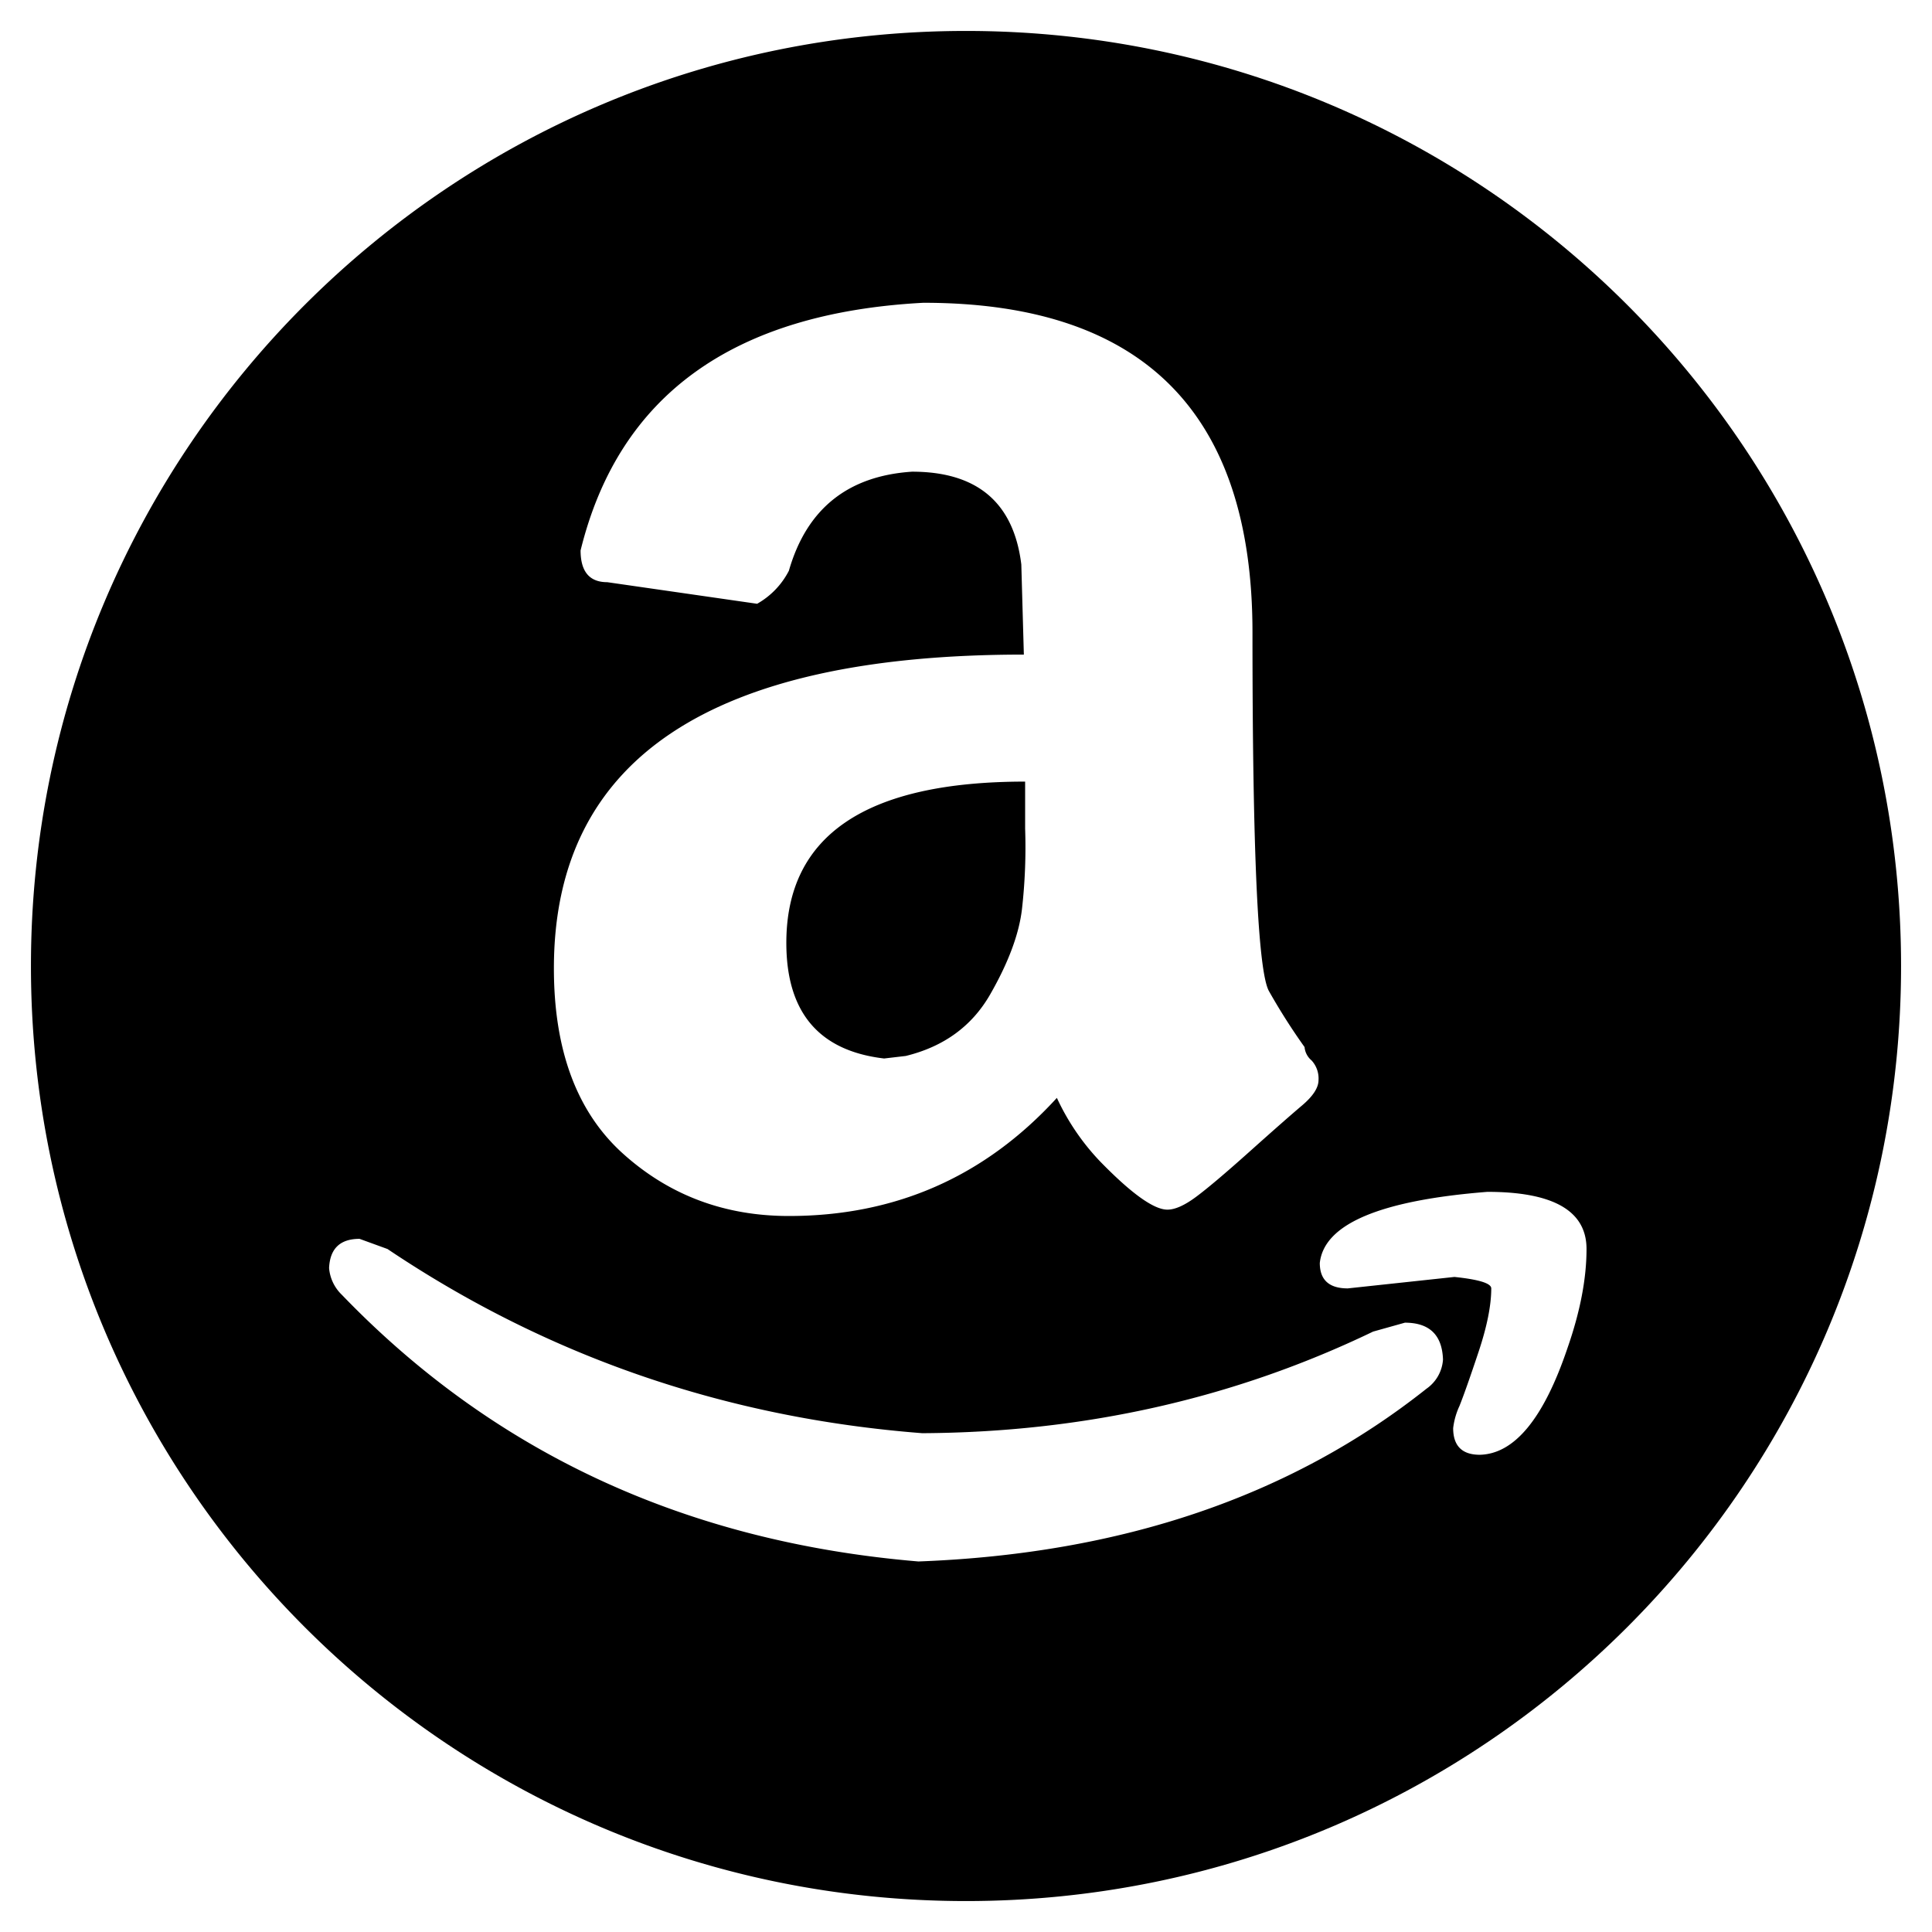 <svg id="Layer_1" height="512" viewBox="0 0 512 512" width="512" xmlns="http://www.w3.org/2000/svg" data-name="Layer 1"><path d="m95.291 328.307q-7.742 0-8.079 7.745a11.059 11.059 0 0 0 3.367 7.068q60.587 62.938 152.816 70.684 80.783-3.025 134.639-45.78a10.244 10.244 0 0 0 4.375-7.738q-.336-9.762-10.098-9.762l-8.415 2.358q-55.202 26.588-119.492 26.927-78.092-6.06-141.709-48.809zm298.9-12.455q-42.748 3.373-44.431 18.854 0 6.726 7.405 6.733l28.274-3.035q9.762 1.015 9.761 3.035 0 6.726-3.366 16.823-3.366 10.1-5.048 14.308a19.319 19.319 0 0 0 -1.683 5.893q0 7.065 7.068 7.068 13.801-.338 23.226-28.273 5.05-14.478 5.049-26.257 0-15.145-26.255-15.148zm-122.521-108.719v12.455a145.54 145.54 0 0 1 -.842 21.376q-1.178 9.926-8.415 22.552-7.237 12.623-22.384 16.324l-5.722.67q-25.919-3.025-25.919-30.632 0-42.748 63.282-42.745zm-26.929-126.895q-75.735 4.03-90.882 65.632 0 8.418 7.069 8.415l39.718 5.722a21.096 21.096 0 0 0 8.415-8.75q7.068-24.568 32.65-26.256 25.918 0 28.948 24.575l.673 23.898q-124.541 0-124.542 83.139 0 32.648 18.345 49.144 18.345 16.498 43.926 16.495 42.412 0 71.022-31.302a62.112 62.112 0 0 0 11.444 16.83q12.455 12.787 17.84 12.79 3.03 0 7.573-3.37 4.544-3.363 14.138-11.949 9.593-8.582 13.969-12.284t4.375-6.733a7.058 7.058 0 0 0 -1.851-5.216 5.225 5.225 0 0 1 -1.851-3.534 165.478 165.478 0 0 1 -9.425-14.813q-4.376-7.742-4.376-95.088 0-87.343-87.179-87.343zm11.259-72.037c136.856 0 247.8 110.947 247.8 247.803s-110.944 247.796-247.8 247.796-247.8-110.94-247.8-247.796 110.944-247.803 247.8-247.803z" fill-rule="evenodd"/></svg>